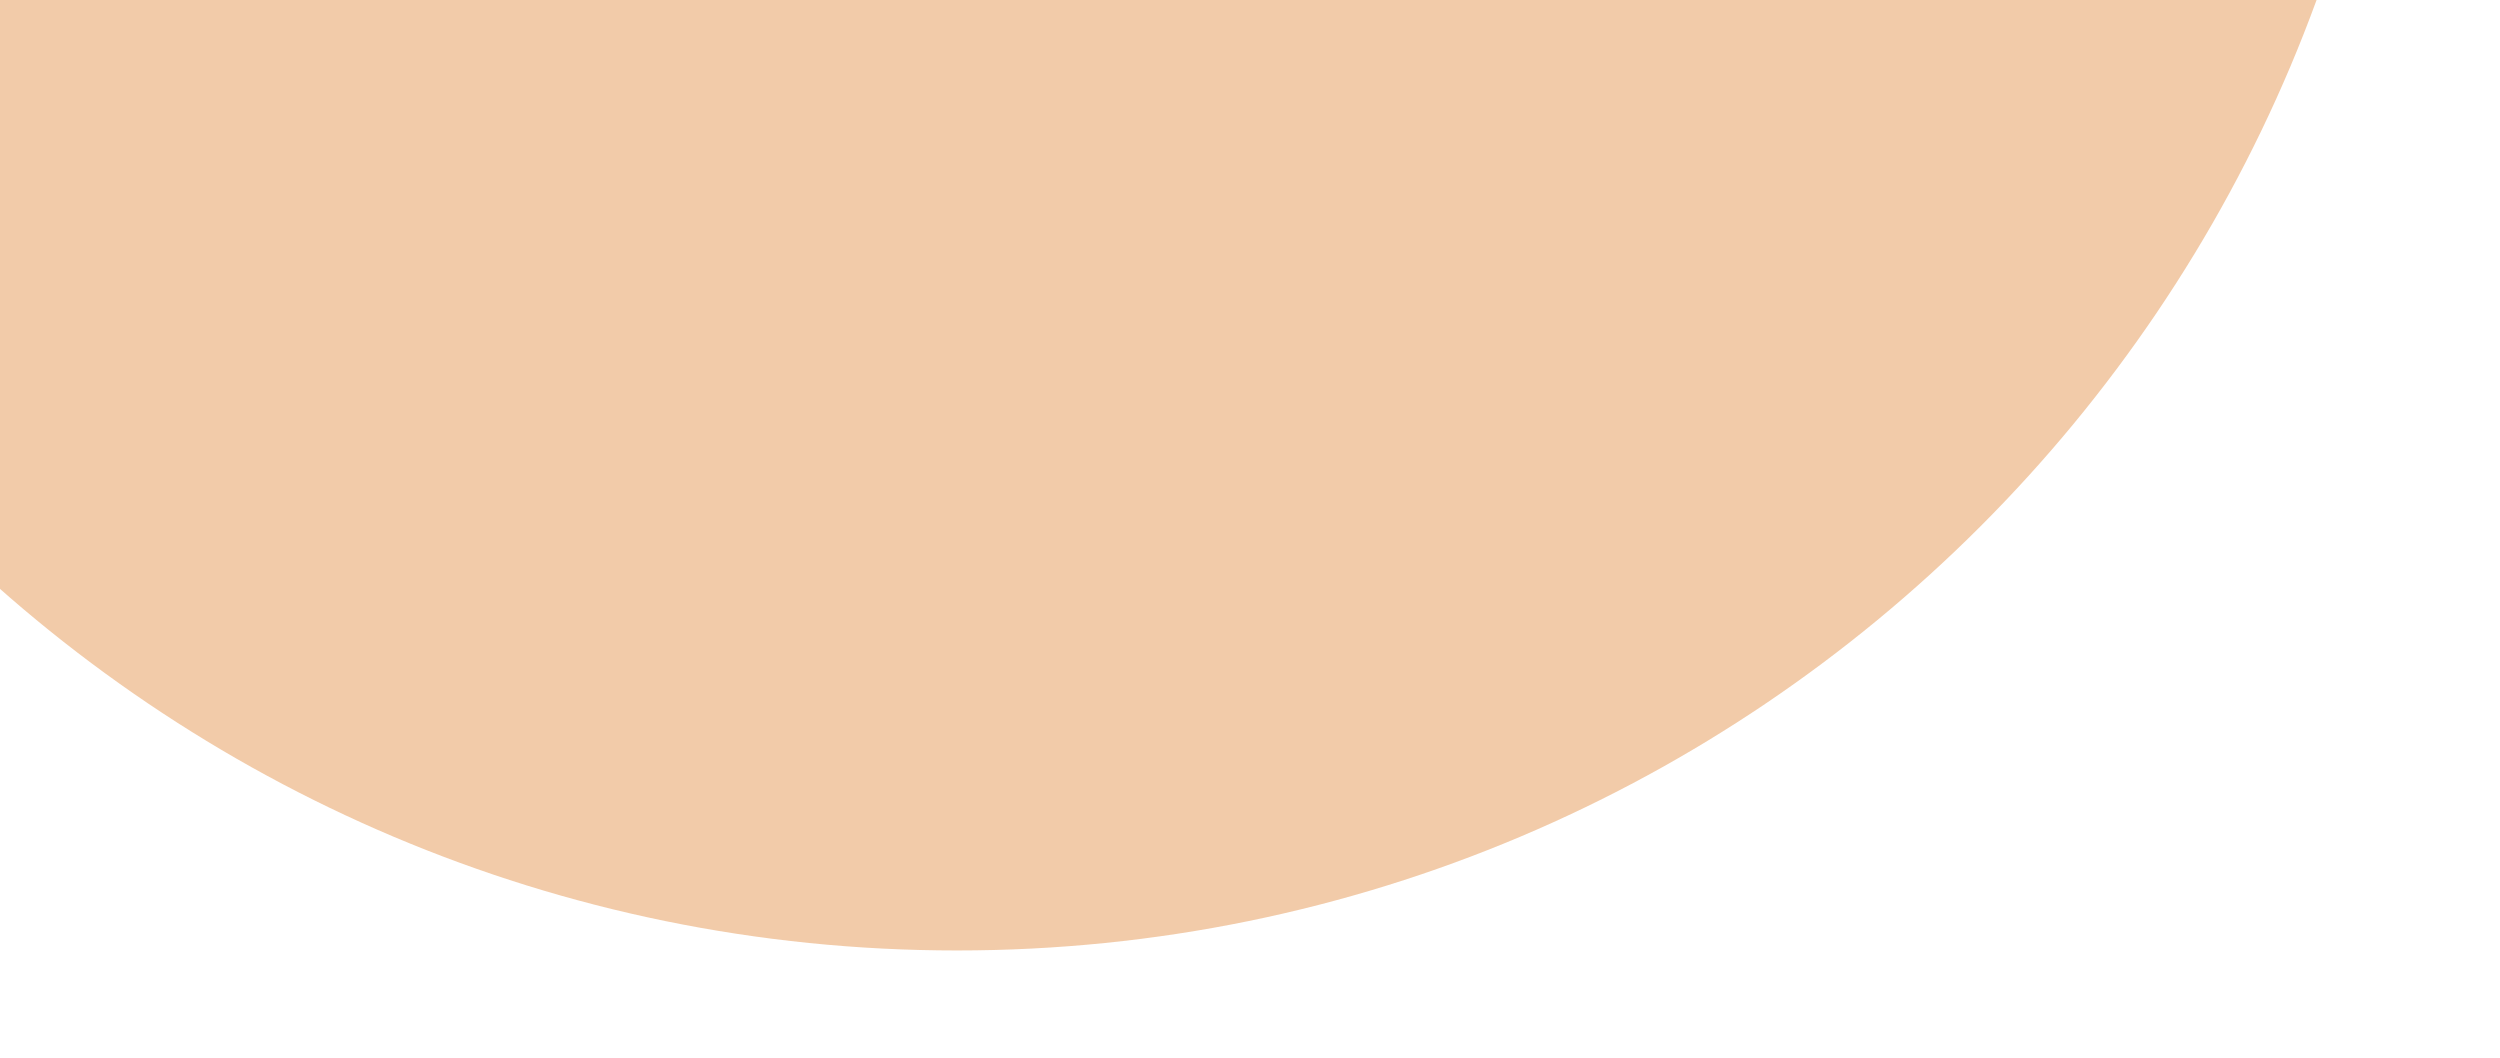 <svg xmlns="http://www.w3.org/2000/svg" xmlns:xlink="http://www.w3.org/1999/xlink" width="1928" height="816" viewBox="0 0 1928 816">
  <defs>
    <clipPath id="clip-path">
      <rect id="Rectangle_144" data-name="Rectangle 144" width="1928" height="816" transform="translate(-8 123)" fill="#fff" stroke="#707070" stroke-width="1"/>
    </clipPath>
  </defs>
  <g id="Mask_Group_3" data-name="Mask Group 3" transform="translate(8 -123)" clip-path="url(#clip-path)">
    <path id="Path_742" data-name="Path 742" d="M1116,0c616.35,0,1116,499.65,1116,1116S1732.35,2232,1116,2232,0,1732.35,0,1116,499.65,0,1116,0Z" transform="translate(-386 -1376)" fill="#dc7317" opacity="0.37"/>
  </g>
</svg>
